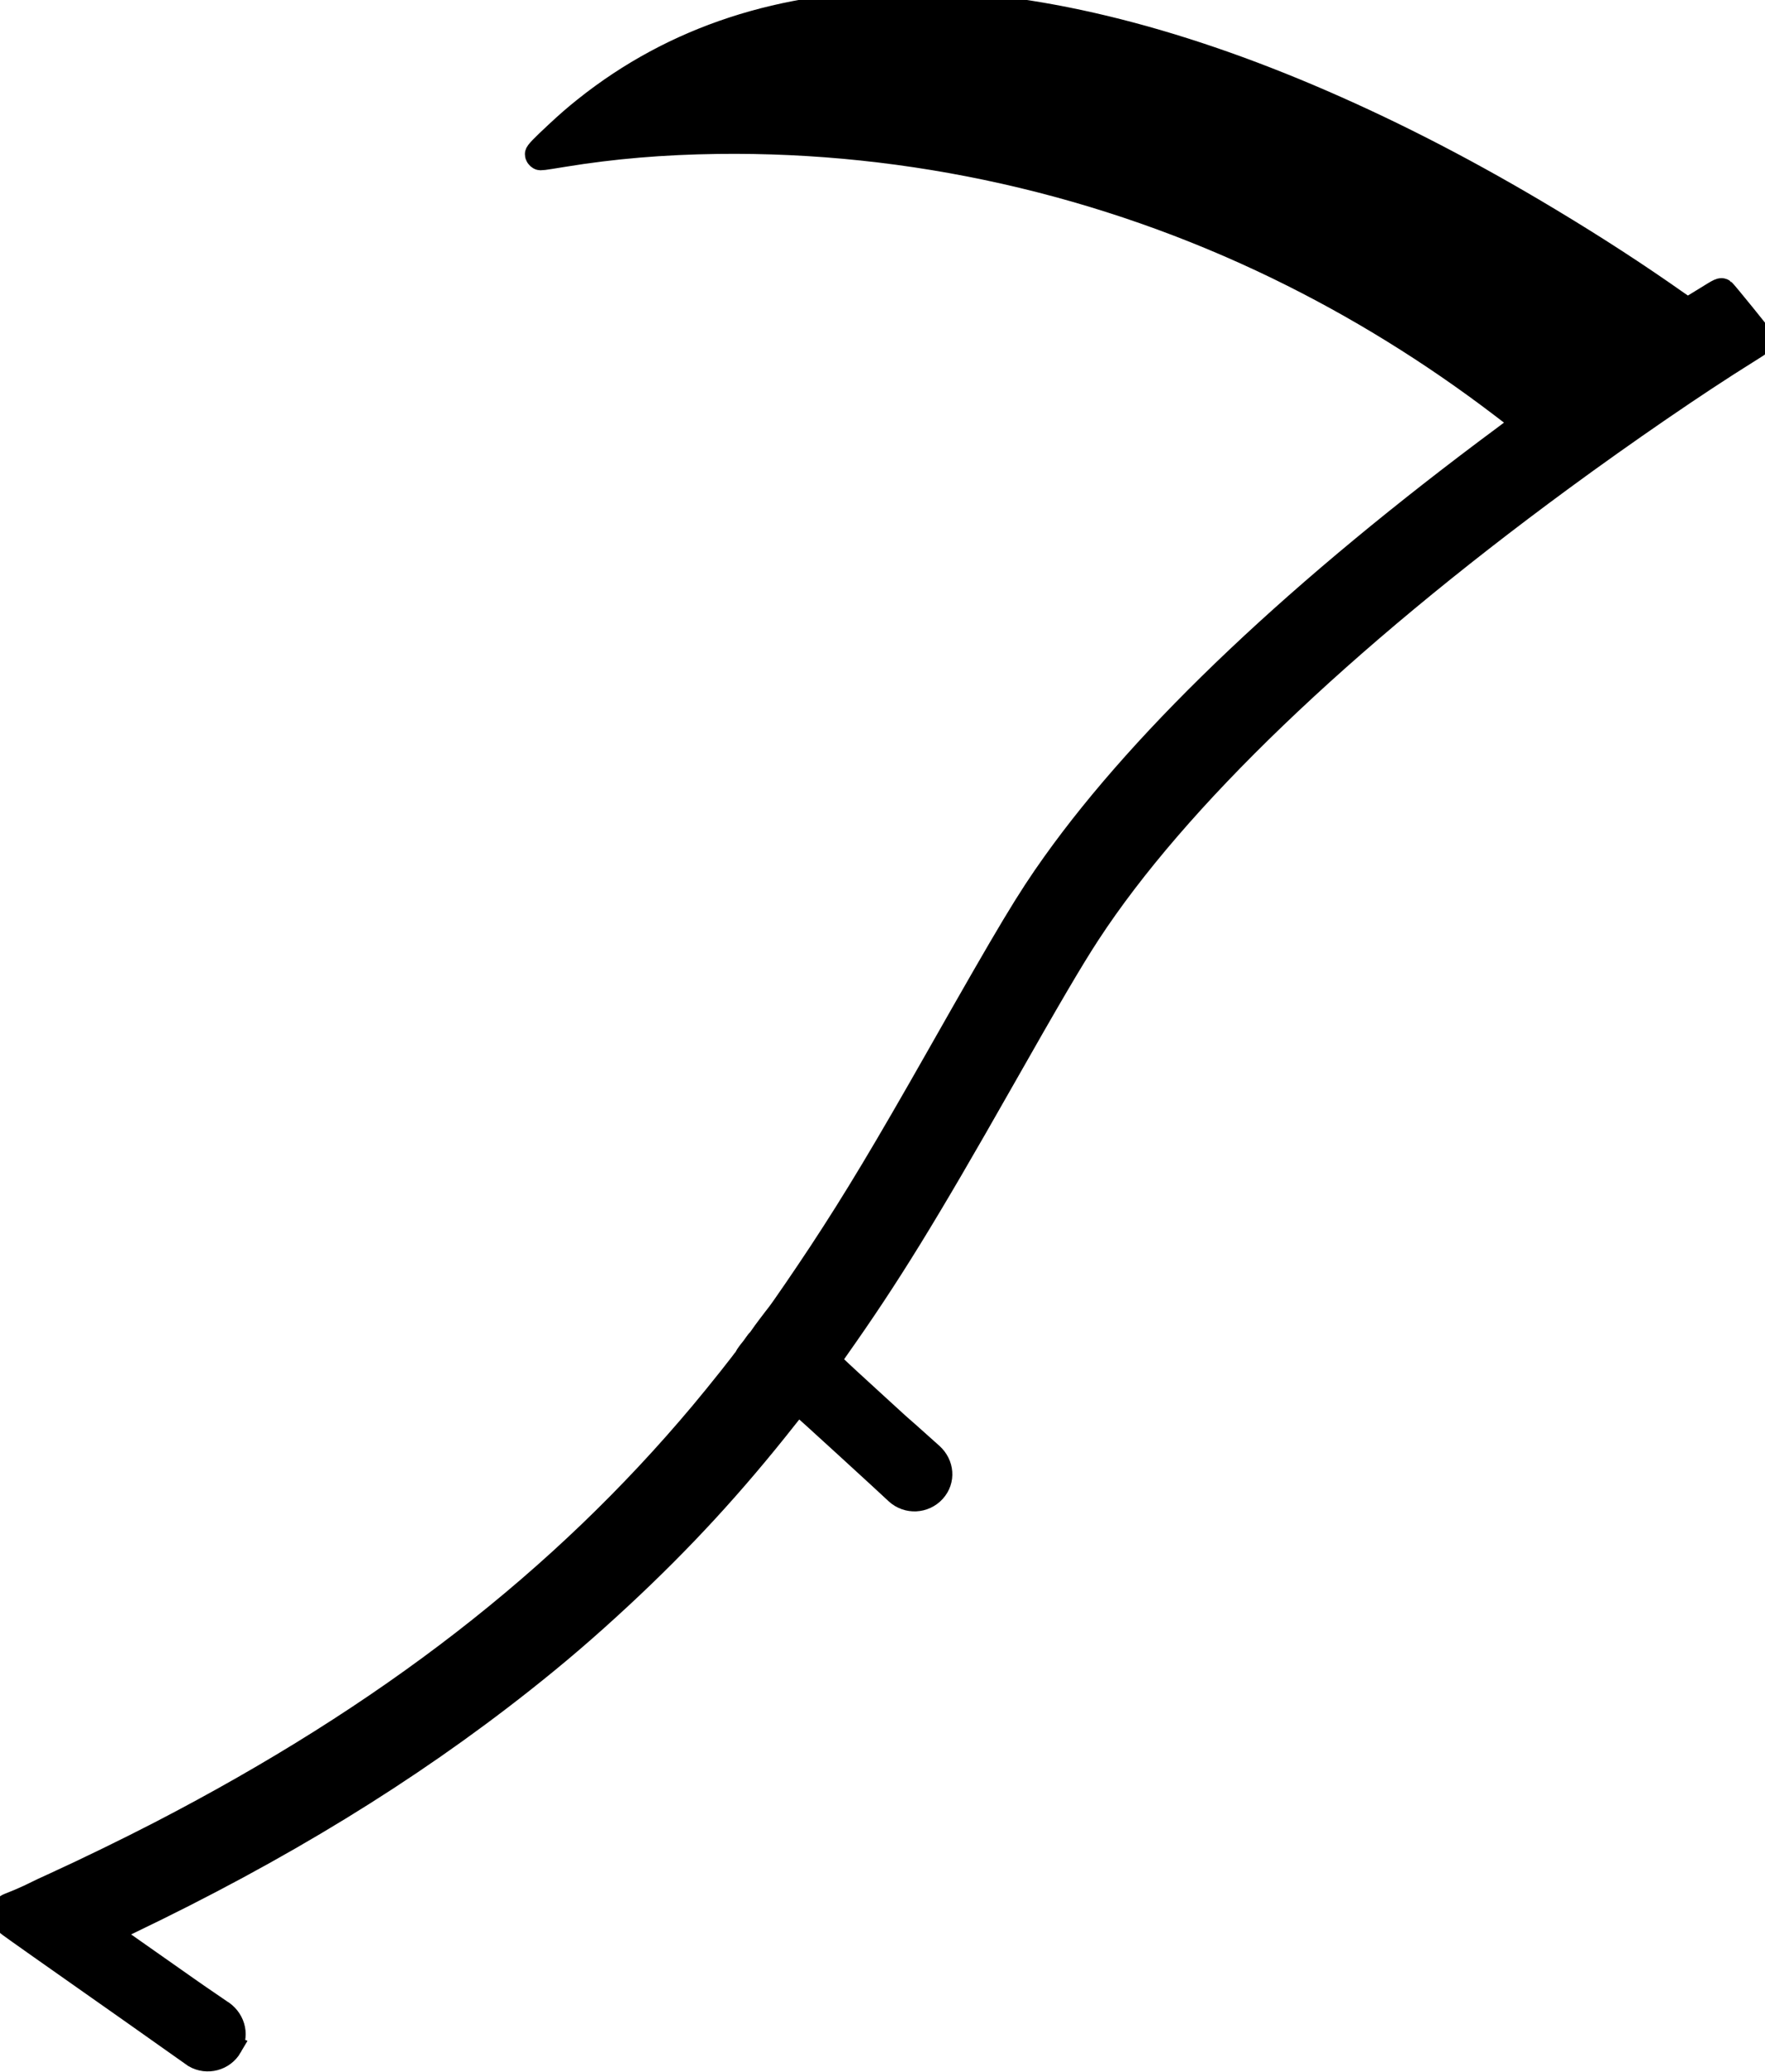 <?xml version="1.0" encoding="UTF-8" standalone="no"?>
<!-- Created with Inkscape (http://www.inkscape.org/) -->

<svg
   width="370.39mm"
   height="434.888mm"
   viewBox="0 0 370.39 434.888"
   version="1.1"
   id="svg5001"
   inkscape:version="1.1 (c68e22c387, 2021-05-23)"
   sodipodi:docname="Asset - Scythe 2.svg"
   xmlns:inkscape="http://www.inkscape.org/namespaces/inkscape"
   xmlns:sodipodi="http://sodipodi.sourceforge.net/DTD/sodipodi-0.dtd"
   xmlns="http://www.w3.org/2000/svg"
   xmlns:svg="http://www.w3.org/2000/svg">
  <sodipodi:namedview
     id="namedview5003"
     pagecolor="#505050"
     bordercolor="#eeeeee"
     borderopacity="1"
     inkscape:pageshadow="0"
     inkscape:pageopacity="0"
     inkscape:pagecheckerboard="0"
     inkscape:document-units="mm"
     showgrid="false"
     fit-margin-top="0"
     fit-margin-left="0"
     fit-margin-right="0"
     fit-margin-bottom="0"
     inkscape:zoom="0.25"
     inkscape:cx="198"
     inkscape:cy="858"
     inkscape:window-width="2560"
     inkscape:window-height="1377"
     inkscape:window-x="1072"
     inkscape:window-y="333"
     inkscape:window-maximized="1"
     inkscape:current-layer="layer1" />
  <defs
     id="defs4998" />
  <g
     inkscape:label="Layer 1"
     inkscape:groupmode="layer"
     id="layer1"
     transform="translate(-73.183,-139.108)">
    <path
       id="path2571-7"
       style="fill:#000000;fill-opacity:1;stroke:#000000;stroke-width:5;stroke-miterlimit:4;stroke-dasharray:none;stroke-opacity:1"
       transform="rotate(42.249)"
       d="m 472.264,339.17 c 0.632,2.971 -1.265,5.892 -4.236,6.523 -23.07,2.847 -10.596,1.277 -23.07,2.847 -12.474,1.571 -23.244,2.899 -23.933,2.951 -1.189,0.091 -1.276,0.109 -1.841,-0.134 -0.585,-0.251 -1.24,-0.674 -1.412,-1.287 -0.334,-1.193 -0.034,-1.199 1.05,-3.566 0.766,-1.672 1.227,-2.756 1.697,-3.993 0.26,-0.685 0.458,-1.157 1.642,-3.923 2.854,-6.665 6.507,-15.816 9.072,-22.721 18.678,-50.296 26.684,-95.808 24.89,-141.497 -0.216,-5.494 -0.812,-14.519 -0.995,-15.075 -0.088,-0.267 -0.199,-1.217 -0.224,-1.921 -0.01,-0.287 -0.073,-0.909 -0.14,-1.382 -0.067,-0.472 -0.096,-0.892 -0.063,-0.933 0.033,-0.041 -0.006,-0.516 -0.087,-1.056 -0.08,-0.54 -0.211,-1.747 -0.291,-2.682 -0.08,-0.935 -0.165,-1.909 -0.188,-2.163 -0.024,-0.254 -0.055,-0.668 -0.069,-0.919 -0.078,-1.337 -1.261,-9.907 -2.152,-15.599 -2.069,-13.213 -4.426,-25.019 -9.464,-47.415 -6.682,-29.705 -8.057,-36.599 -9.168,-45.977 -3.929,-33.164 -0.565,-77.524 9.872,-130.168 0.725,-3.656 0.722,-3.72 -0.181,-4.177 -0.664,-0.336 -0.446,-0.339 -4.847,0.045 -18.587,1.618 -36.567,4.974 -54.015,10.083 -39.239,11.488 -75.317,31.971 -104.909,59.561 -8.389,7.821 -15.565,15.539 -22.114,23.783 -2.802,3.528 -3.017,3.779 -3.278,3.84 -0.392,0.092 -0.773,-0.009 -0.991,-0.262 -0.226,-0.264 -0.183,-1.788 0.169,-6.019 0.266,-3.193 0.5,-5.16 0.938,-7.877 3.789,-23.51 15.609,-44.327 35.292,-62.154 19.067,-17.268 45.5,-31.758 78.261,-42.899 16.291,-5.54 33.311,-10.042 51.928,-13.734 11.068,-2.195 21.225,-3.851 31.382,-5.114 2.009,-0.25 2.503,-0.394 2.845,-0.828 0.068,-0.086 0.572,-1.743 1.122,-3.682 1.035,-3.652 1.082,-3.762 1.666,-3.876 0.318,-0.062 12.396,1.787 12.792,1.958 0.606,0.262 0.582,0.463 -0.524,4.359 -3.301,11.631 -7.524,29.496 -10.81,45.726 -11.424,56.423 -14.685,104.219 -9.375,137.401 1.008,6.299 2.869,15.186 7.325,34.981 7.177,31.88 9.893,46.364 12.183,64.966 0.177,1.441 0.358,2.686 0.402,2.768 0.233,0.434 0.186,0.432 14.806,0.483 10.735,0.037 0,0 14.449,-0.083 3.038,0 5.474,2.238 5.474,5.275 0,3.038 -2.462,5.5 -5.5,5.5 -1.494,-0.063 -27.267,-0.15 -27.5,-0.091 -0.639,0.164 -0.655,0.33 -0.394,4.039 1.26,17.859 1.155,33.897 -0.337,51.356 -0.825,9.661 -1.821,17.622 -3.364,26.903 -5.008,30.121 -13.819,60.317 -27.162,93.084 -1.252,3.074 -1.381,3.449 -1.271,3.686 0.076,0.163 0.247,0.317 0.448,0.404 0.289,0.125 0.939,0.064 5.836,-0.552 3.031,-0.381 9.08,-1.14 13.443,-1.687 4.363,-0.547 0,0 8.313,-1.122 2.971,-0.632 5.974,1.075 6.605,4.047 z"
       sodipodi:nodetypes="scssaassscscccscsscssssscsscssssssssssssssssssscscssssssssscs" />
  </g>
</svg>
